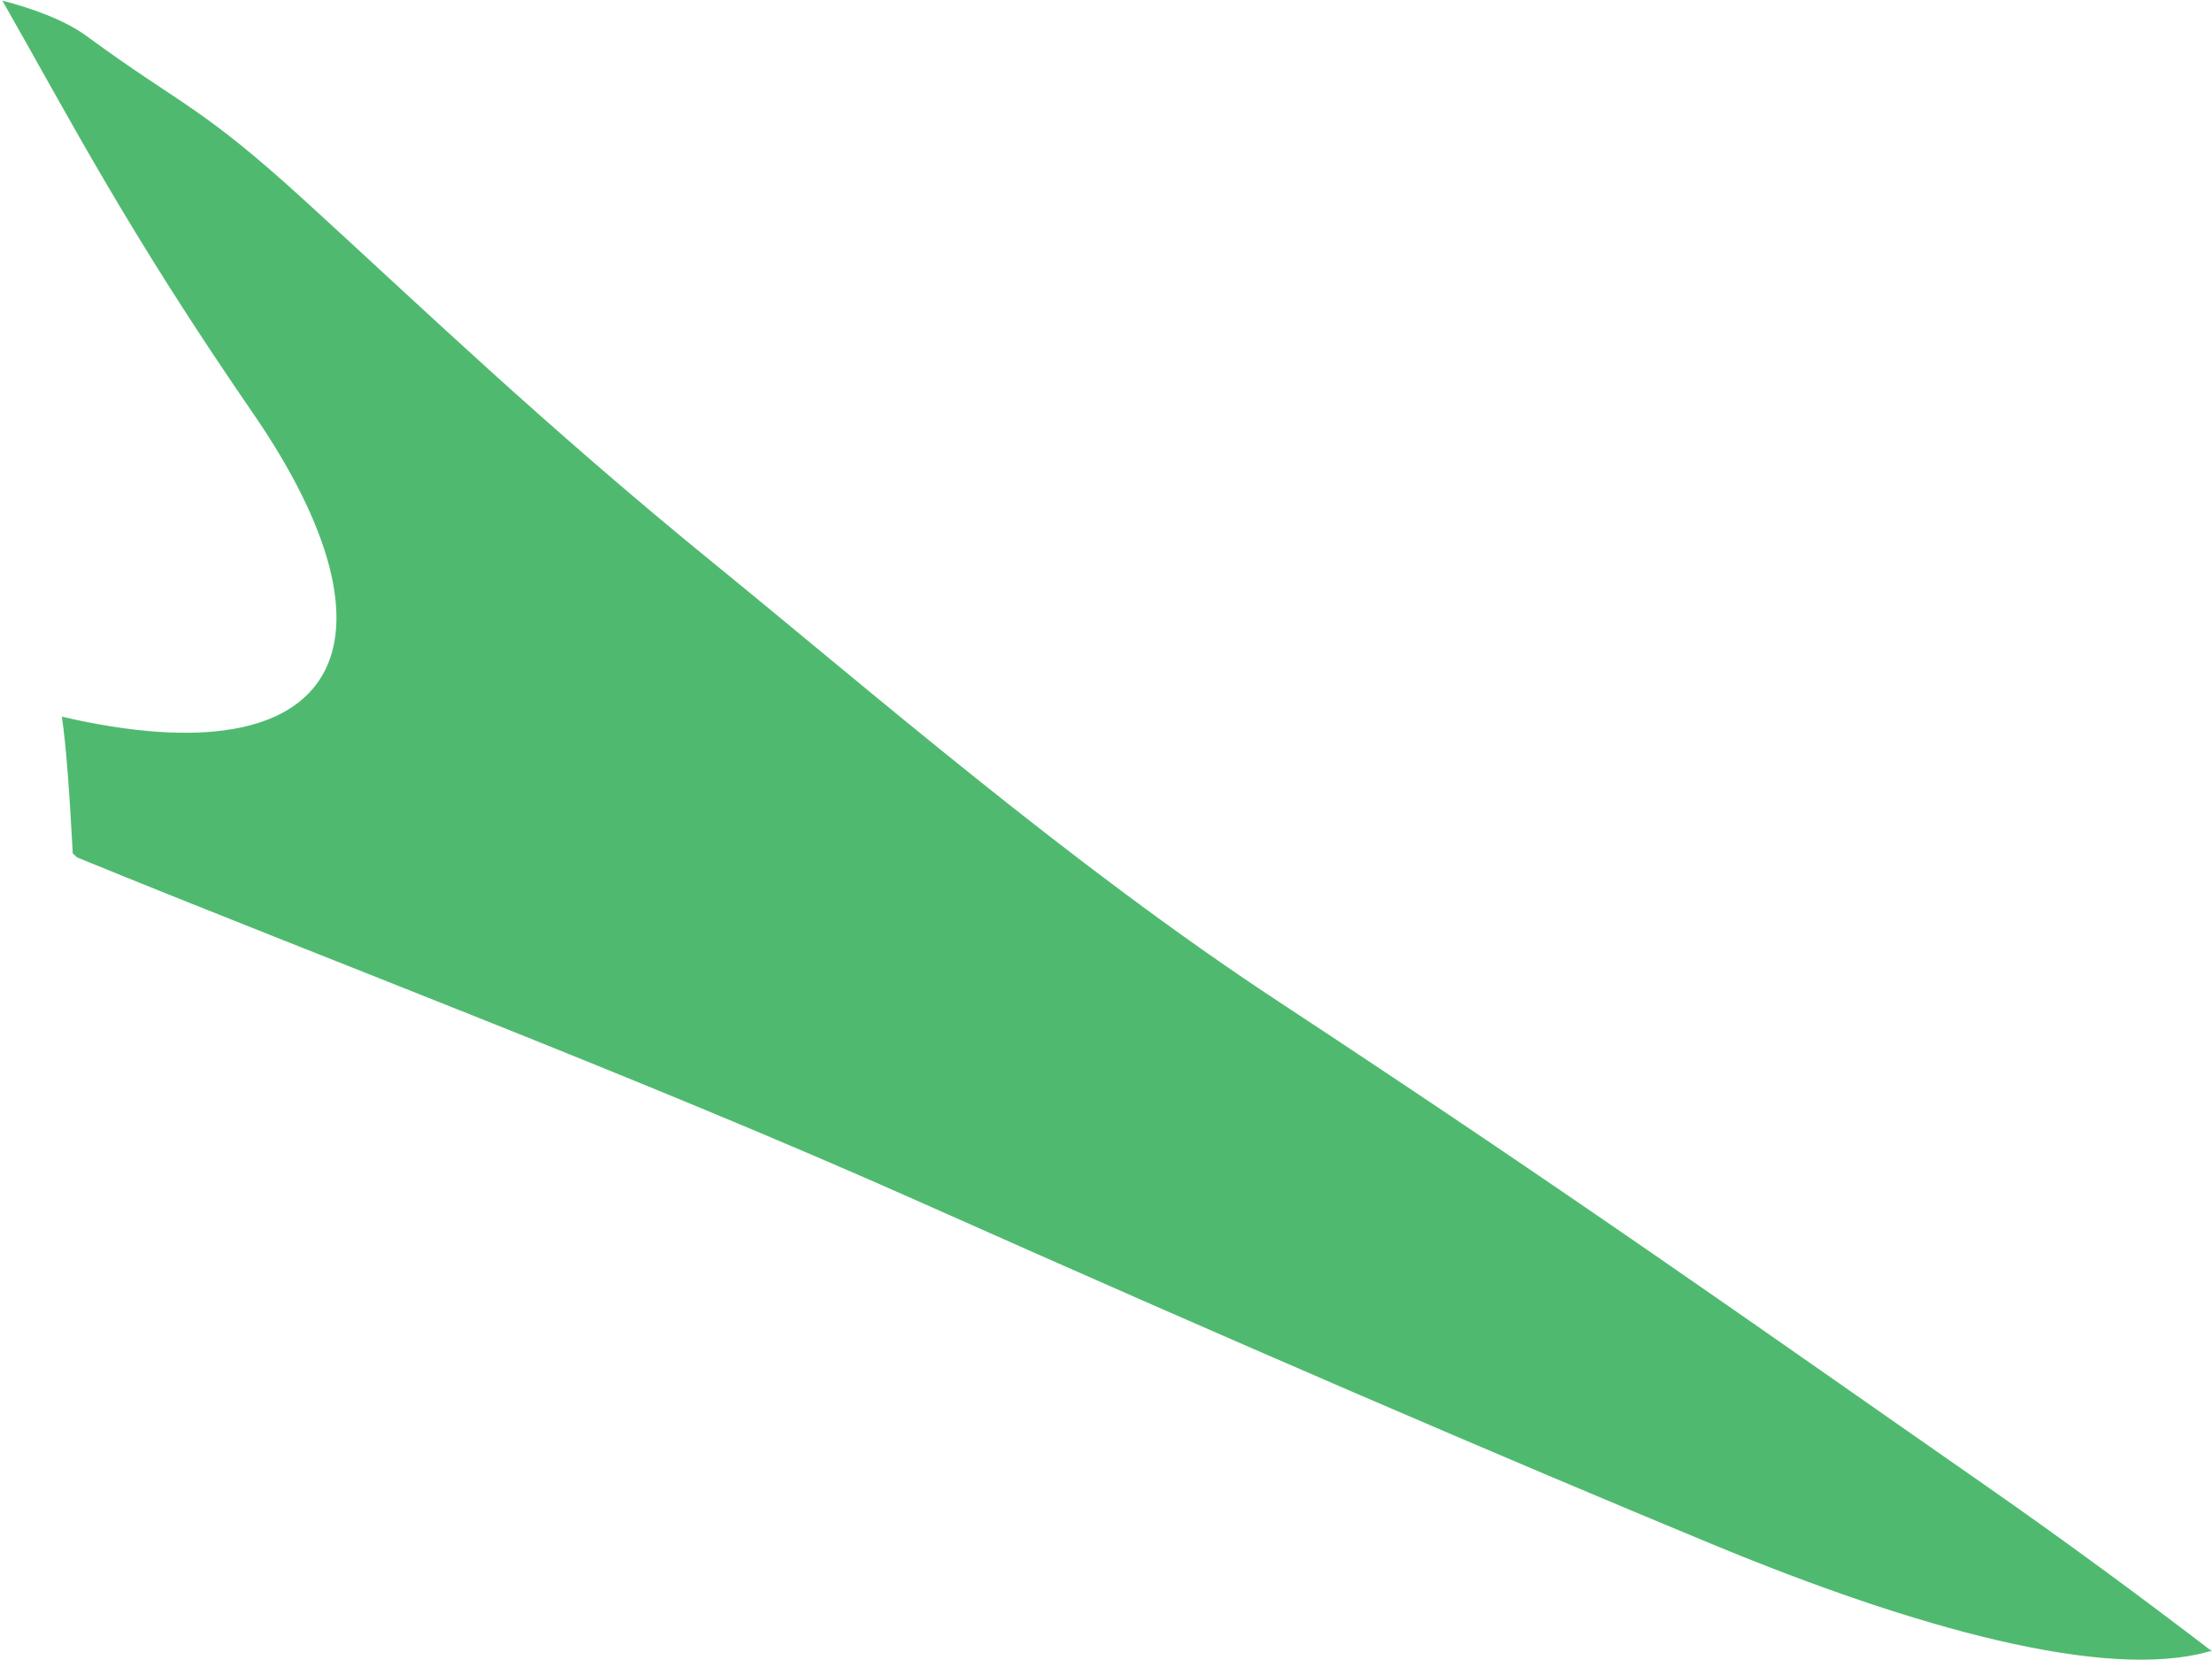 <?xml version="1.0" encoding="iso-8859-1"?>
<!-- Generator: Adobe Illustrator 16.0.0, SVG Export Plug-In . SVG Version: 6.00 Build 0)  -->
<!DOCTYPE svg PUBLIC "-//W3C//DTD SVG 1.1//EN" "http://www.w3.org/Graphics/SVG/1.1/DTD/svg11.dtd">
<svg version="1.1" id="Layer_1" xmlns="http://www.w3.org/2000/svg" xmlns:xlink="http://www.w3.org/1999/xlink" x="0px" y="0px"
	 width="25.256px" height="18.949px" viewBox="0 0 25.256 18.949" style="enable-background:new 0 0 25.256 18.949;"
	 xml:space="preserve">
<path style="fill:#4FBA6F;" d="M0,0c0.415,0.106,0.762,0.245,0.992,0.414C2.097,1.225,2.27,1.187,3.487,2.297
	c1.29,1.176,2.714,2.549,4.688,4.155c1.722,1.401,4.042,3.417,6.417,4.979c3.463,2.277,5.658,3.845,8.064,5.519
	c0.922,0.643,1.801,1.291,2.6,1.903l-0.025-0.001c-1.188,0.344-3.381-0.27-5.66-1.213c-2.416-1-5.523-2.336-9.04-3.904
	c-3.241-1.444-6.83-2.791-9.651-3.946L0.831,9.743c-0.039-0.724-0.077-1.24-0.125-1.562H0.7c3.234,0.75,3.988-0.853,2.184-3.47
	C1.45,2.628,0.804,1.37,0.028,0.009L0,0z"/>
</svg>
